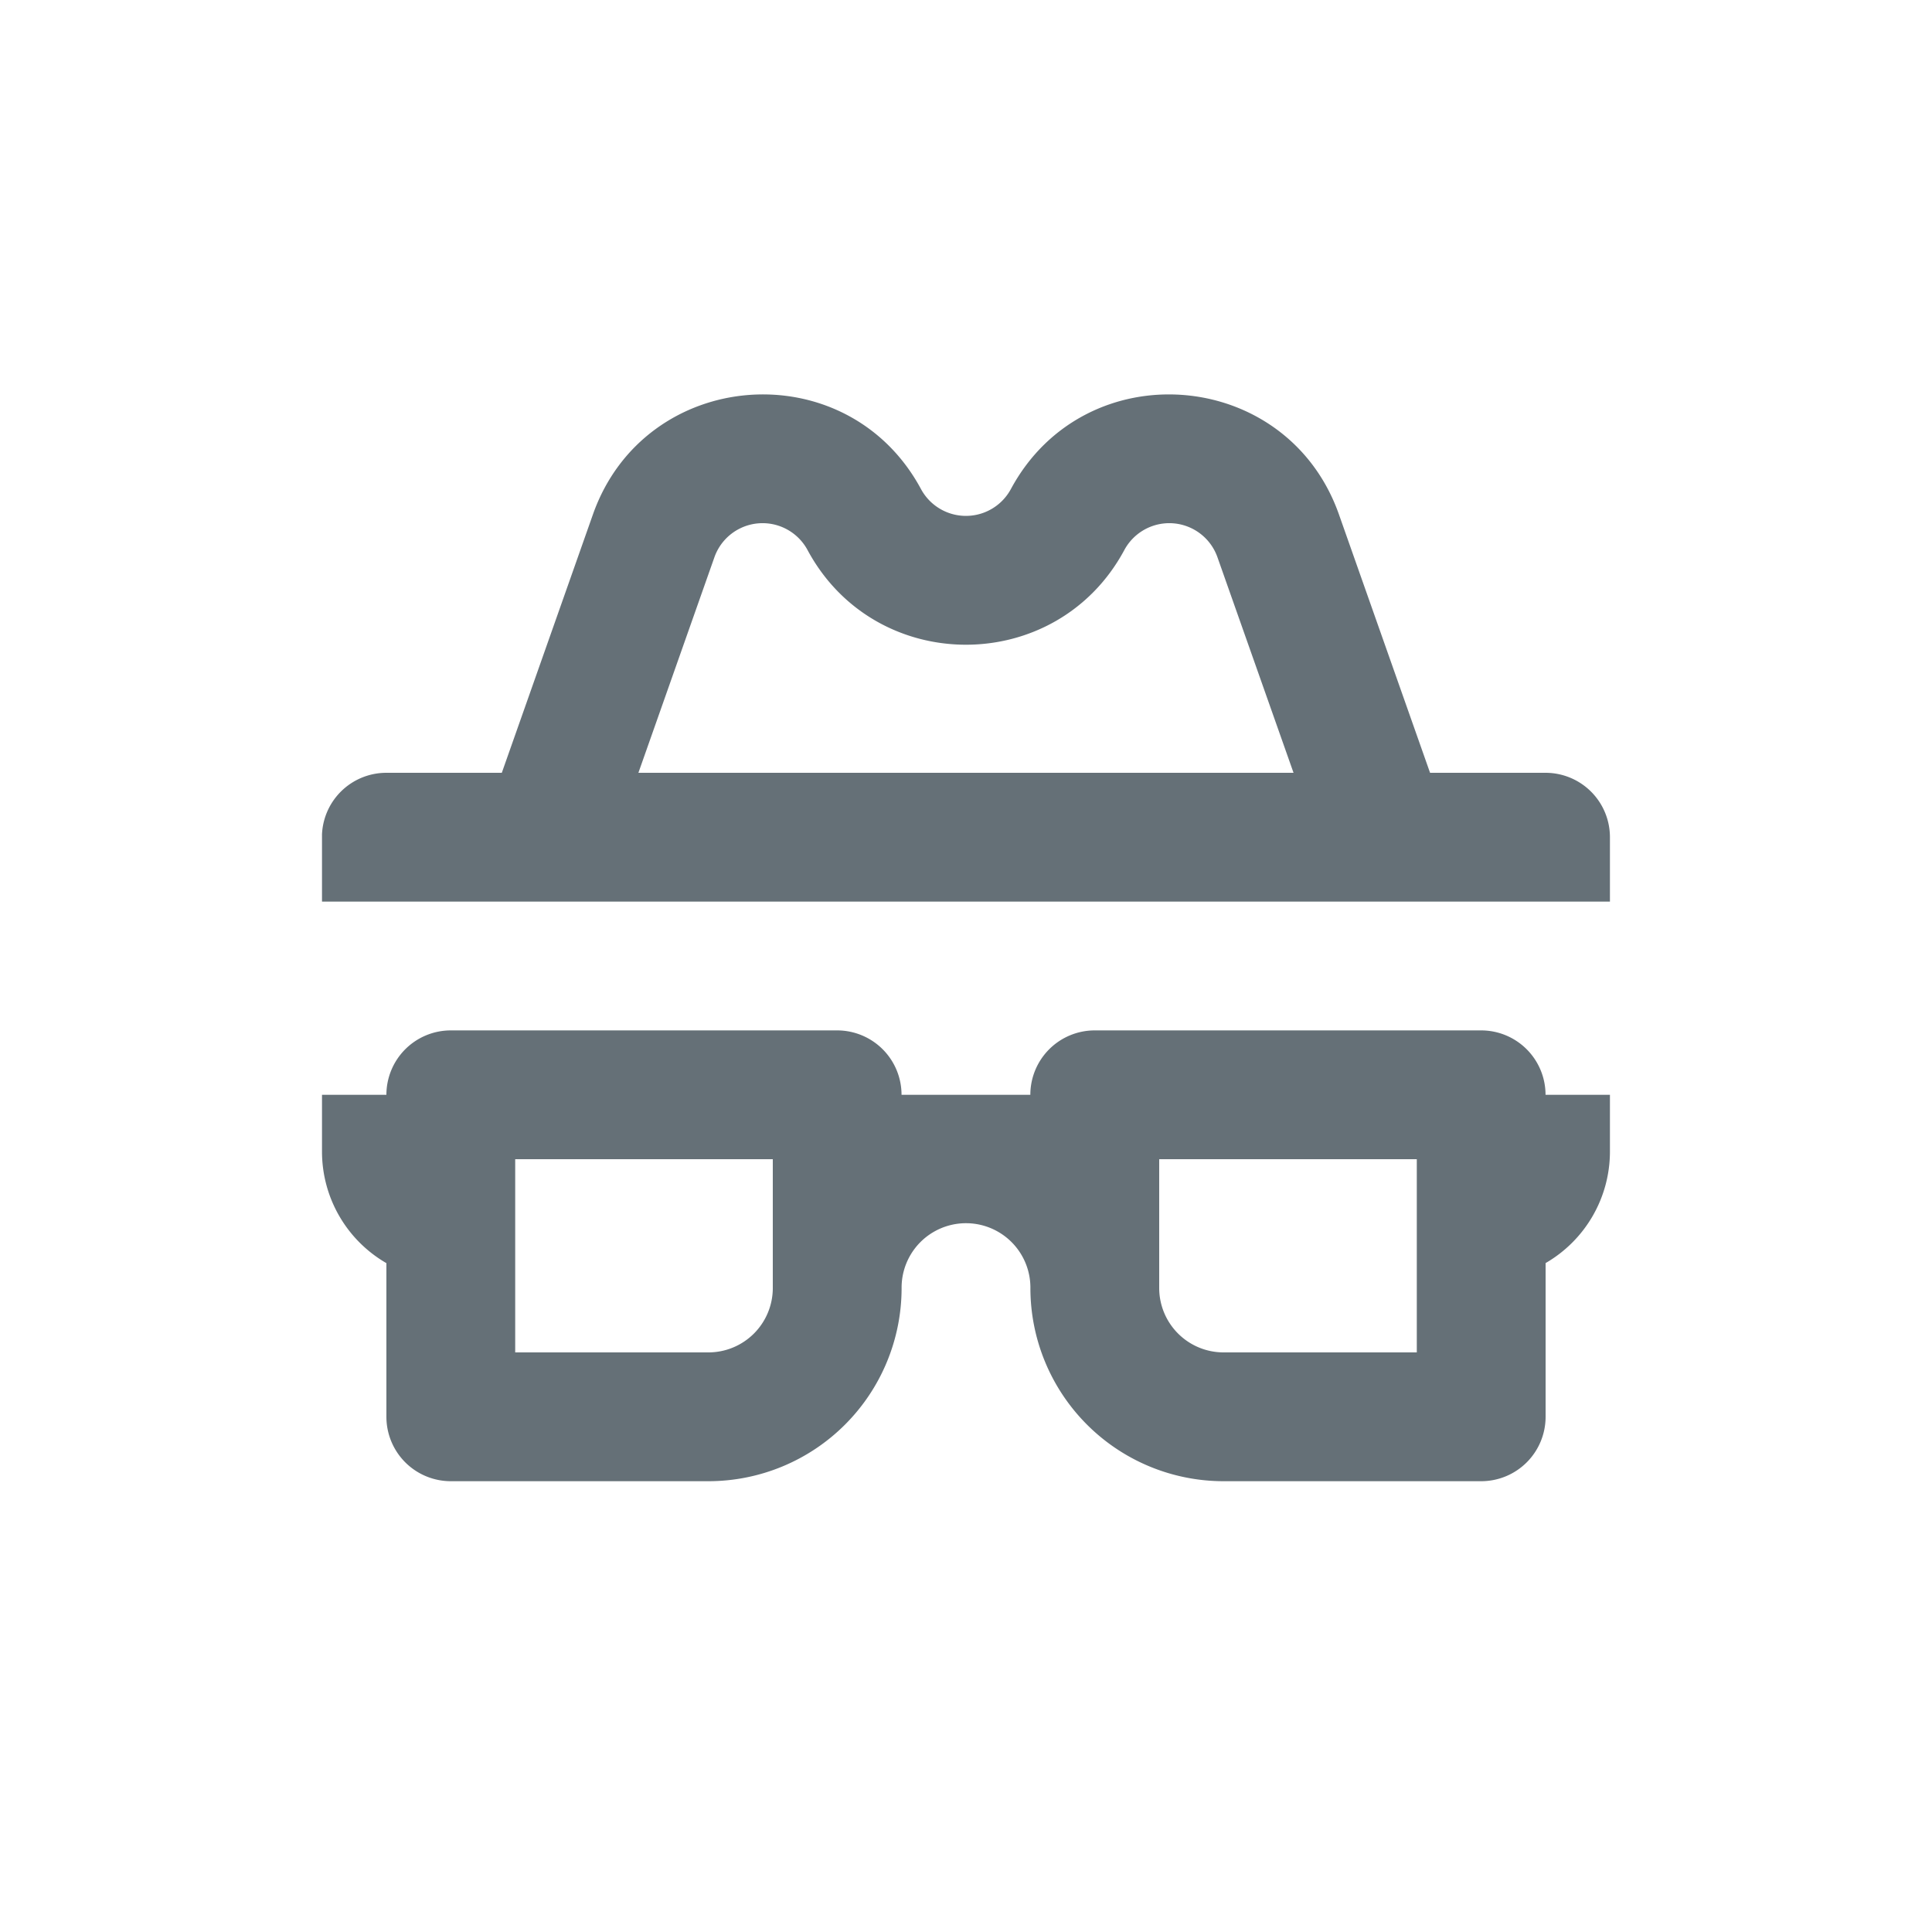 <svg width="30" height="30" fill="none" xmlns="http://www.w3.org/2000/svg"><g clip-path="url(#a)"><path fill-rule="evenodd" clip-rule="evenodd" d="M12.54 8.542a.793.793 0 0 0-1.447.112L9.913 12h10.173l-1.181-3.346a.793.793 0 0 0-1.447-.112c-1.054 1.959-3.864 1.959-4.918 0ZM22.206 12l-1.415-4.012c-.807-2.286-3.944-2.529-5.094-.394a.793.793 0 0 1-1.396 0c-1.15-2.135-4.287-1.892-5.094.394L7.792 12H5.999a1 1 0 0 0-1 1v1h20v-1a1 1 0 0 0-1-1h-1.793ZM7 16a1 1 0 0 0-1 1H5v.882a2 2 0 0 0 1 1.732V22a1 1 0 0 0 1 1h4a3 3 0 0 0 3-3v-1 1a1 1 0 0 1 2-.012V20a3 3 0 0 0 3 3h4a1 1 0 0 0 1-1v-2.387a2 2 0 0 0 .999-1.731V17h-1a1 1 0 0 0-1-1h-6a1 1 0 0 0-1 1h-2a1 1 0 0 0-1-1H7Zm1 5v-3h4v2a1 1 0 0 1-1 1H8Zm14-3v3h-3a1 1 0 0 1-1-1v-2h4Z" fill="#657077"/></g><defs><clipPath id="a"><path fill="#fff" transform="translate(5 5)" d="M0 0h20v20H0z"/></clipPath></defs></svg>